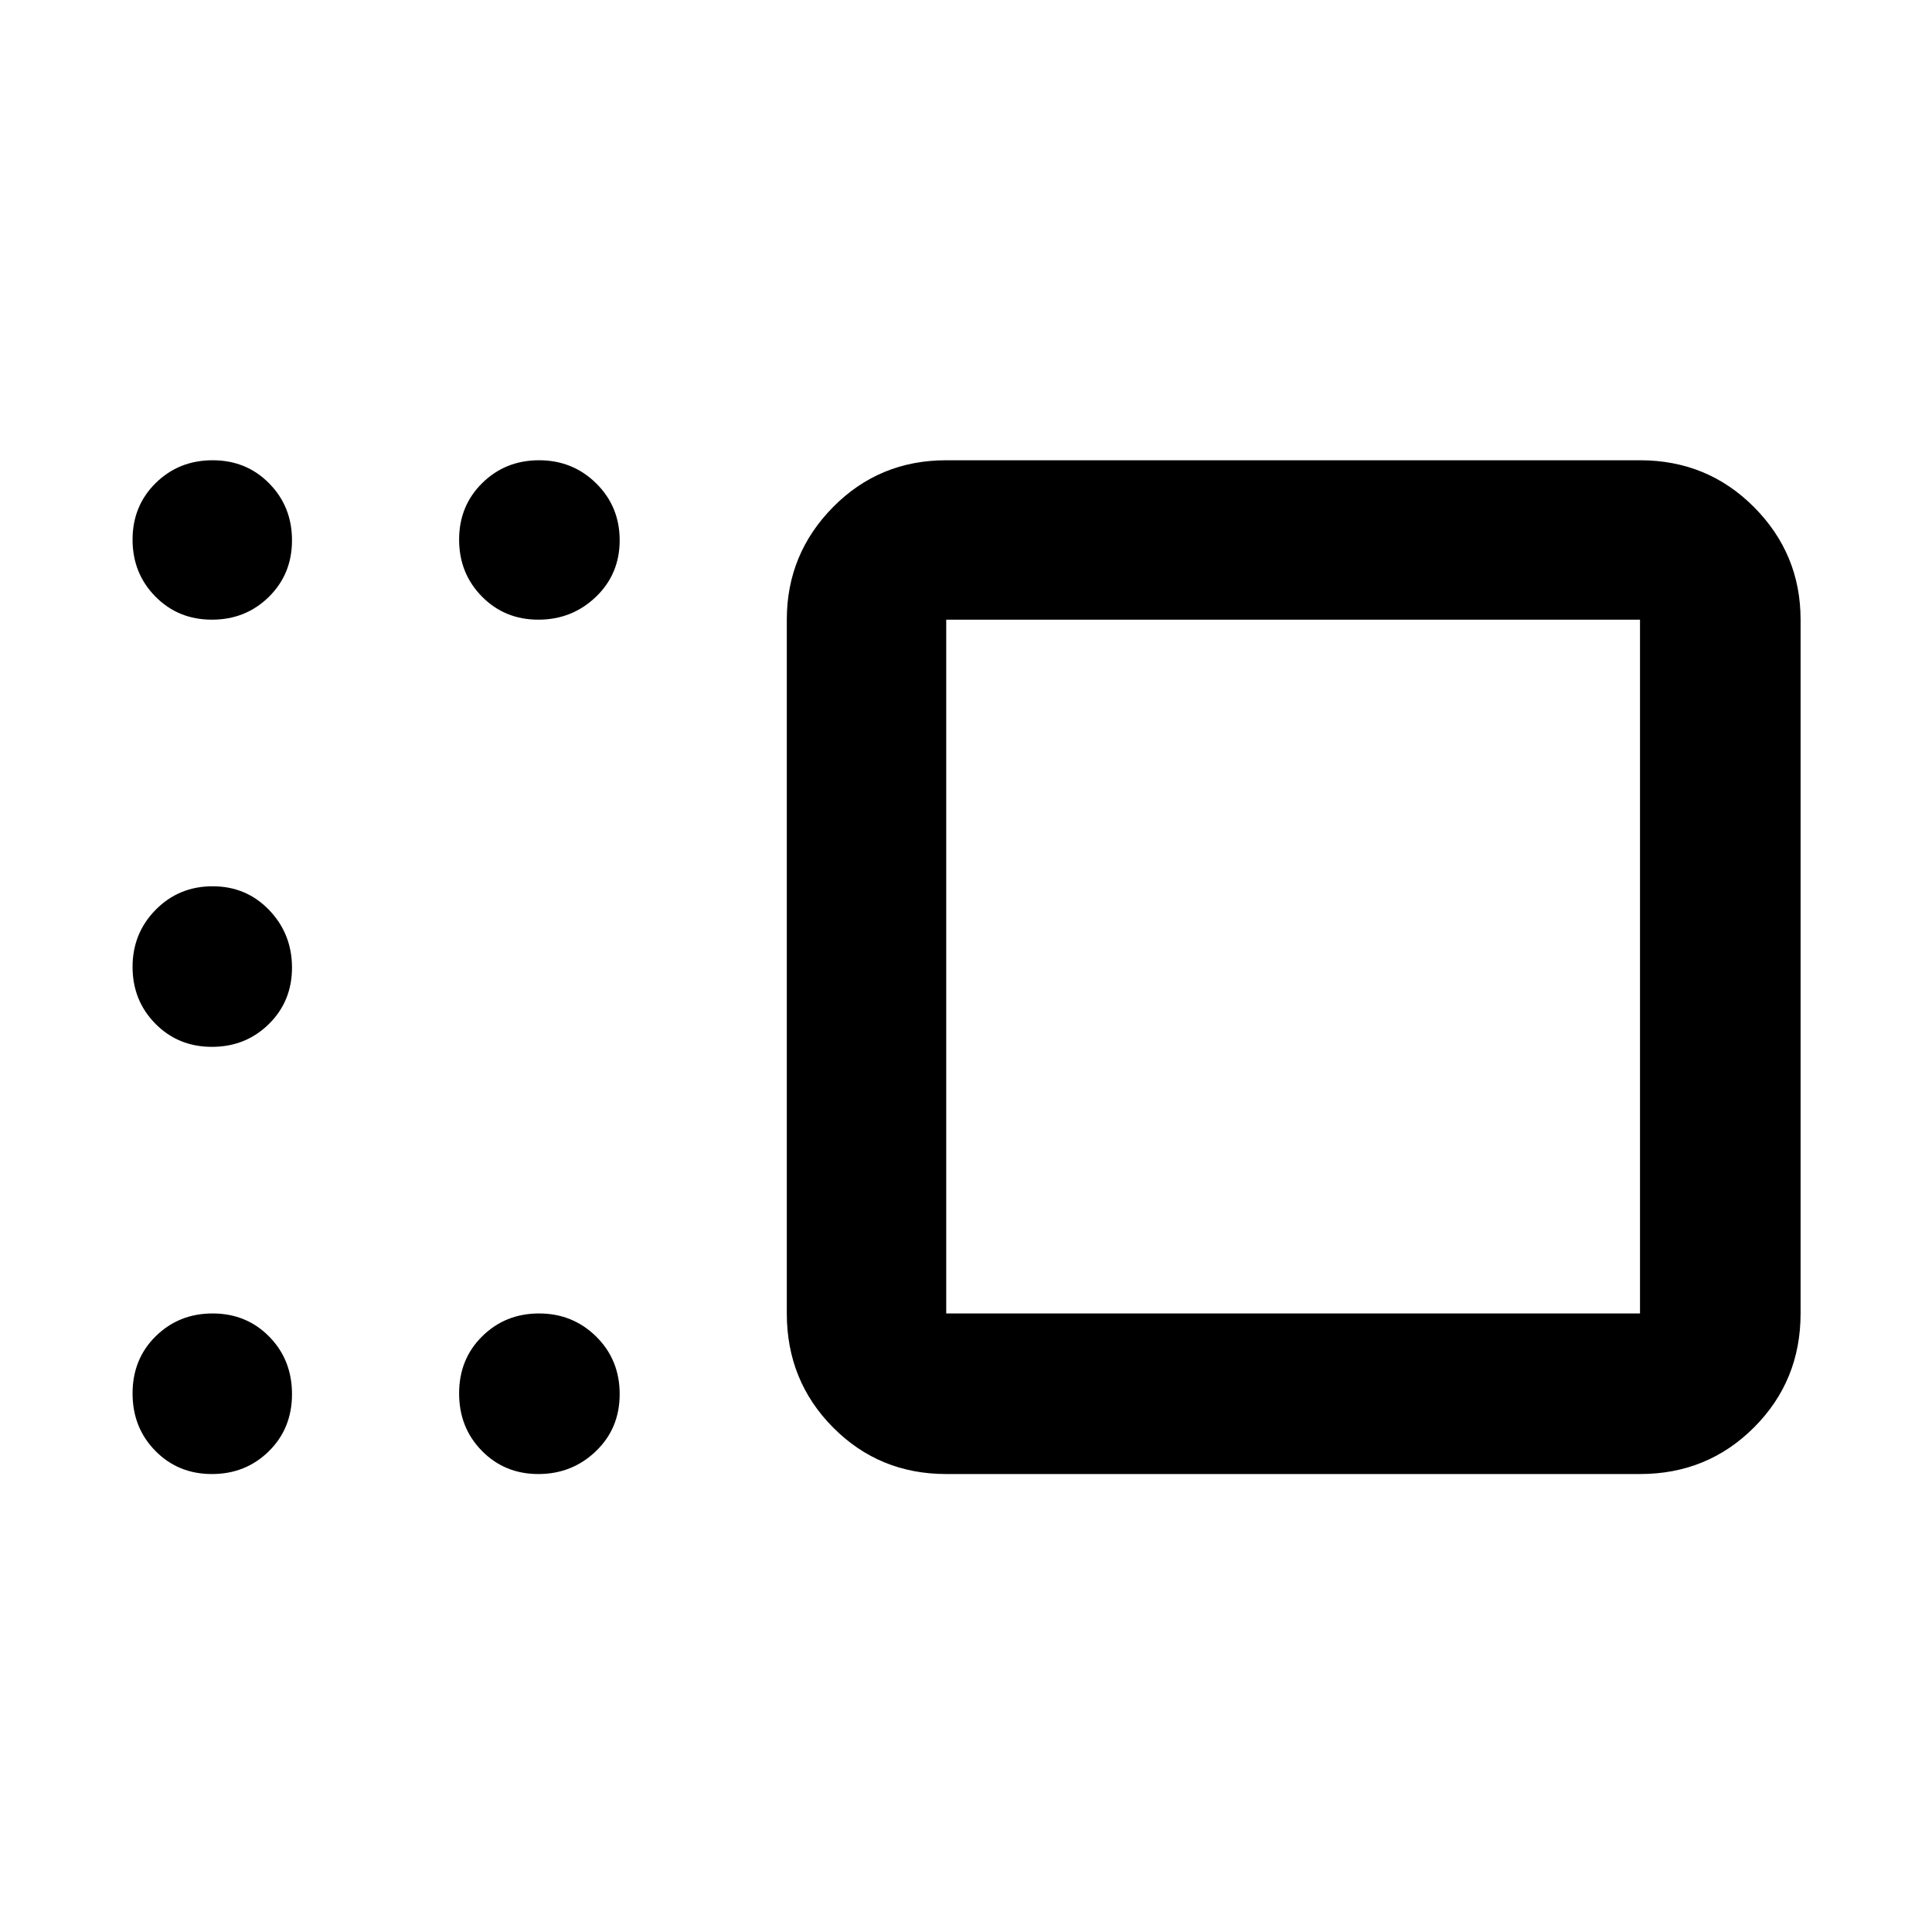 <svg xmlns="http://www.w3.org/2000/svg" width="48" height="48" viewBox="0 -960 960 960"><path d="M470.17-227.56q-33.25 0-56.23-23.15-22.98-23.15-22.98-56.64v-344.74q0-32.66 22.98-55.94 22.98-23.27 56.23-23.27h344.74q33.49 0 56.64 23.27 23.15 23.28 23.15 55.94v344.74q0 33.49-23.15 56.64t-56.64 23.15H470.17Zm0-424.53v344.74h344.74v-344.74H470.17Zm-202.66 0q-16.73 0-28.05-11.5-11.33-11.5-11.33-28.28t11.5-28.11q11.5-11.32 28.23-11.32 16.74 0 28.4 11.5 11.65 11.5 11.65 28.28t-11.83 28.11q-11.83 11.32-28.57 11.32Zm-162.21 0q-16.78 0-28.1-11.5-11.33-11.5-11.33-28.28t11.5-28.11q11.5-11.32 28.28-11.32t28.11 11.5q11.33 11.5 11.33 28.28t-11.5 28.11q-11.51 11.32-28.29 11.32Zm0 212.26q-16.78 0-28.1-11.5-11.33-11.5-11.33-28.23t11.5-28.39q11.5-11.66 28.28-11.66t28.11 11.83q11.33 11.84 11.33 28.57t-11.5 28.06q-11.51 11.32-28.29 11.32Zm0 212.27q-16.78 0-28.1-11.51-11.33-11.5-11.33-28.56 0-17.07 11.5-28.39 11.5-11.33 28.28-11.33t28.11 11.5q11.33 11.51 11.33 28.57 0 17.06-11.5 28.39-11.51 11.33-28.29 11.33Zm162.21 0q-16.73 0-28.05-11.51-11.33-11.5-11.33-28.56 0-17.07 11.5-28.39 11.5-11.33 28.23-11.33 16.74 0 28.4 11.5 11.65 11.51 11.65 28.57 0 17.06-11.83 28.39-11.83 11.33-28.57 11.33Zm375.32-251.87Z"/></svg>